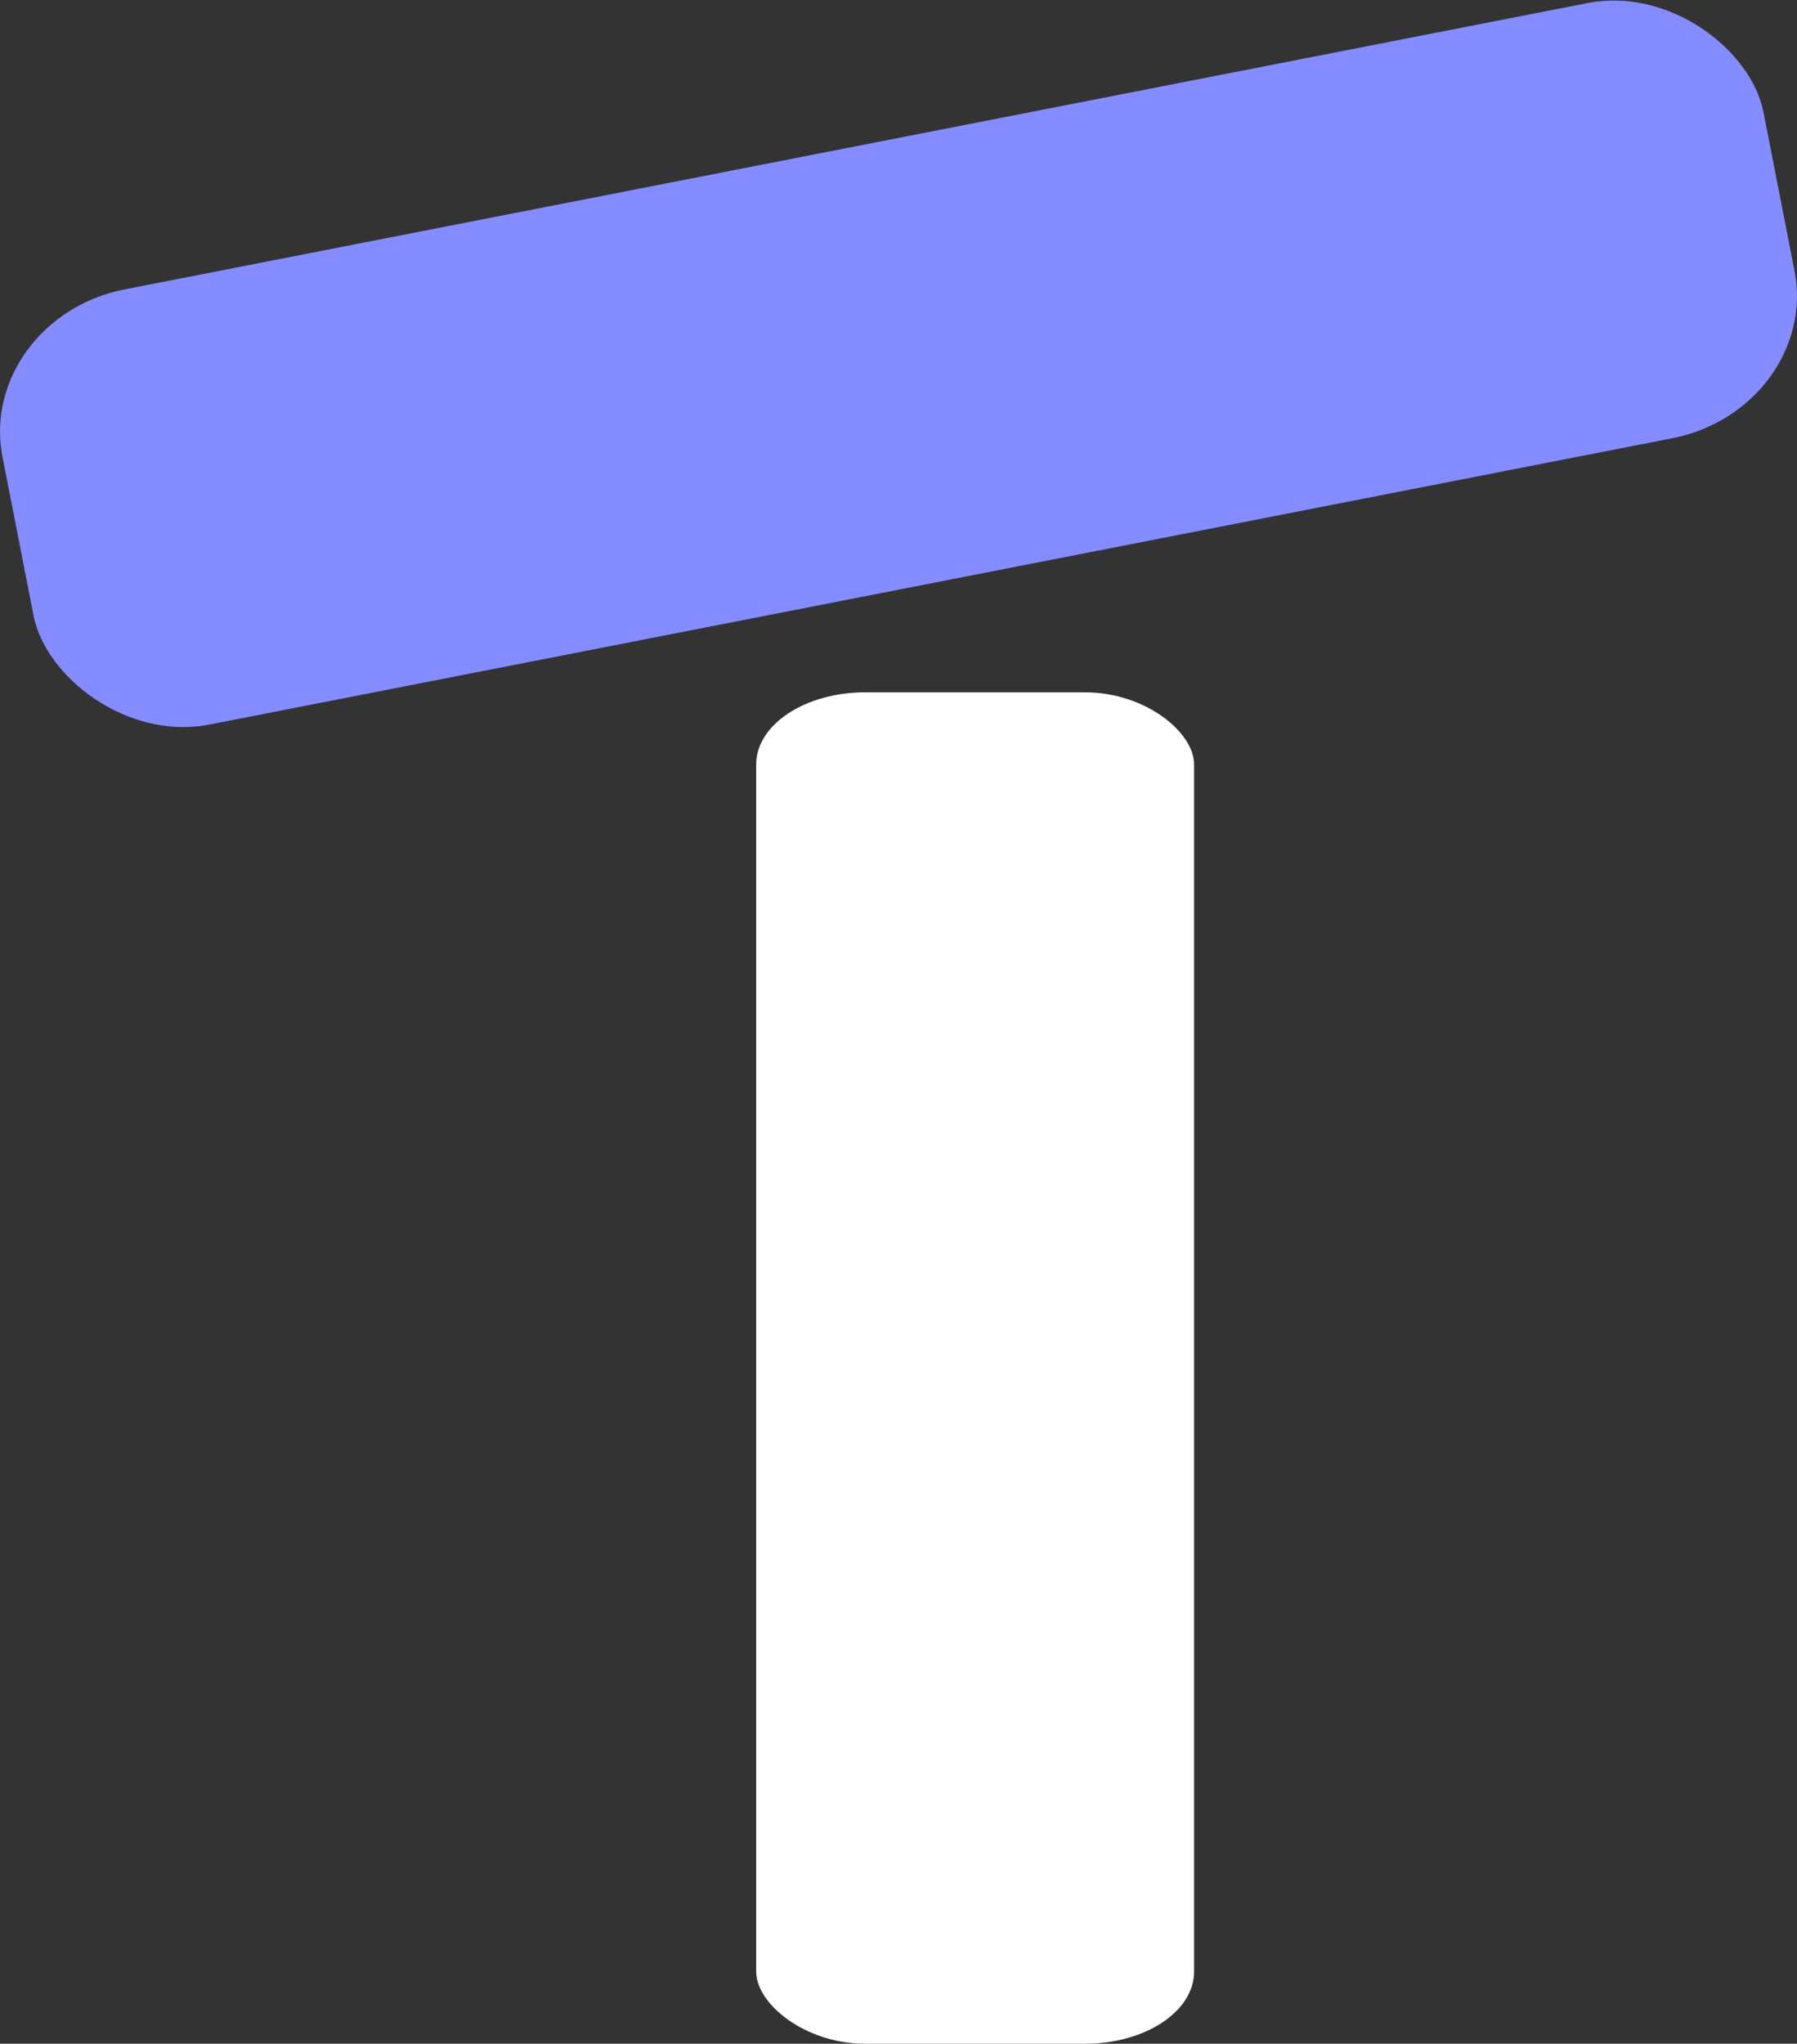 <?xml version="1.0" encoding="UTF-8" standalone="no"?>
<!-- Created with Inkscape (http://www.inkscape.org/) -->

<svg
   width="122.472mm"
   height="139.258mm"
   viewBox="0 0 122.472 139.258"
   version="1.1"
   id="svg1"
   xmlns="http://www.w3.org/2000/svg"
   xmlns:svg="http://www.w3.org/2000/svg">
  <rect x="0" y="0" width="122.472" height="139.258" fill="#333333" stroke="none"/>
  <defs
     id="defs1" />
  <g
     id="layer1"
     transform="translate(-47.1,-67.841)">
    <rect
       style="fill:#ffffff;fill-opacity:1;stroke:none;stroke-width:0.951;stroke-linecap:round;stroke-linejoin:bevel;stroke-miterlimit:6"
       id="rect1"
       width="29.846"
       height="92.085"
       x="98.636"
       y="115.015"
       rx="7.442"
       ry="4.918" />
    <rect
       style="fill:#848cff;fill-opacity:1;stroke:none;stroke-width:1.107;stroke-linecap:round;stroke-linejoin:bevel;stroke-miterlimit:6"
       id="rect2"
       width="122.294"
       height="30.21"
       x="27.383"
       y="96.606"
       rx="10.354"
       ry="9.596"
       transform="rotate(-11.072)" />
    <rect
       style="fill:#ffffff;fill-opacity:1;stroke:none;stroke-width:1.12;stroke-linecap:round;stroke-linejoin:bevel;stroke-miterlimit:6"
       id="rect3"
       width="2.548"
       height="0.728"
       x="116.835"
       y="144.86"
       rx="7.442"
       ry="0.728" />
  </g>
</svg>
